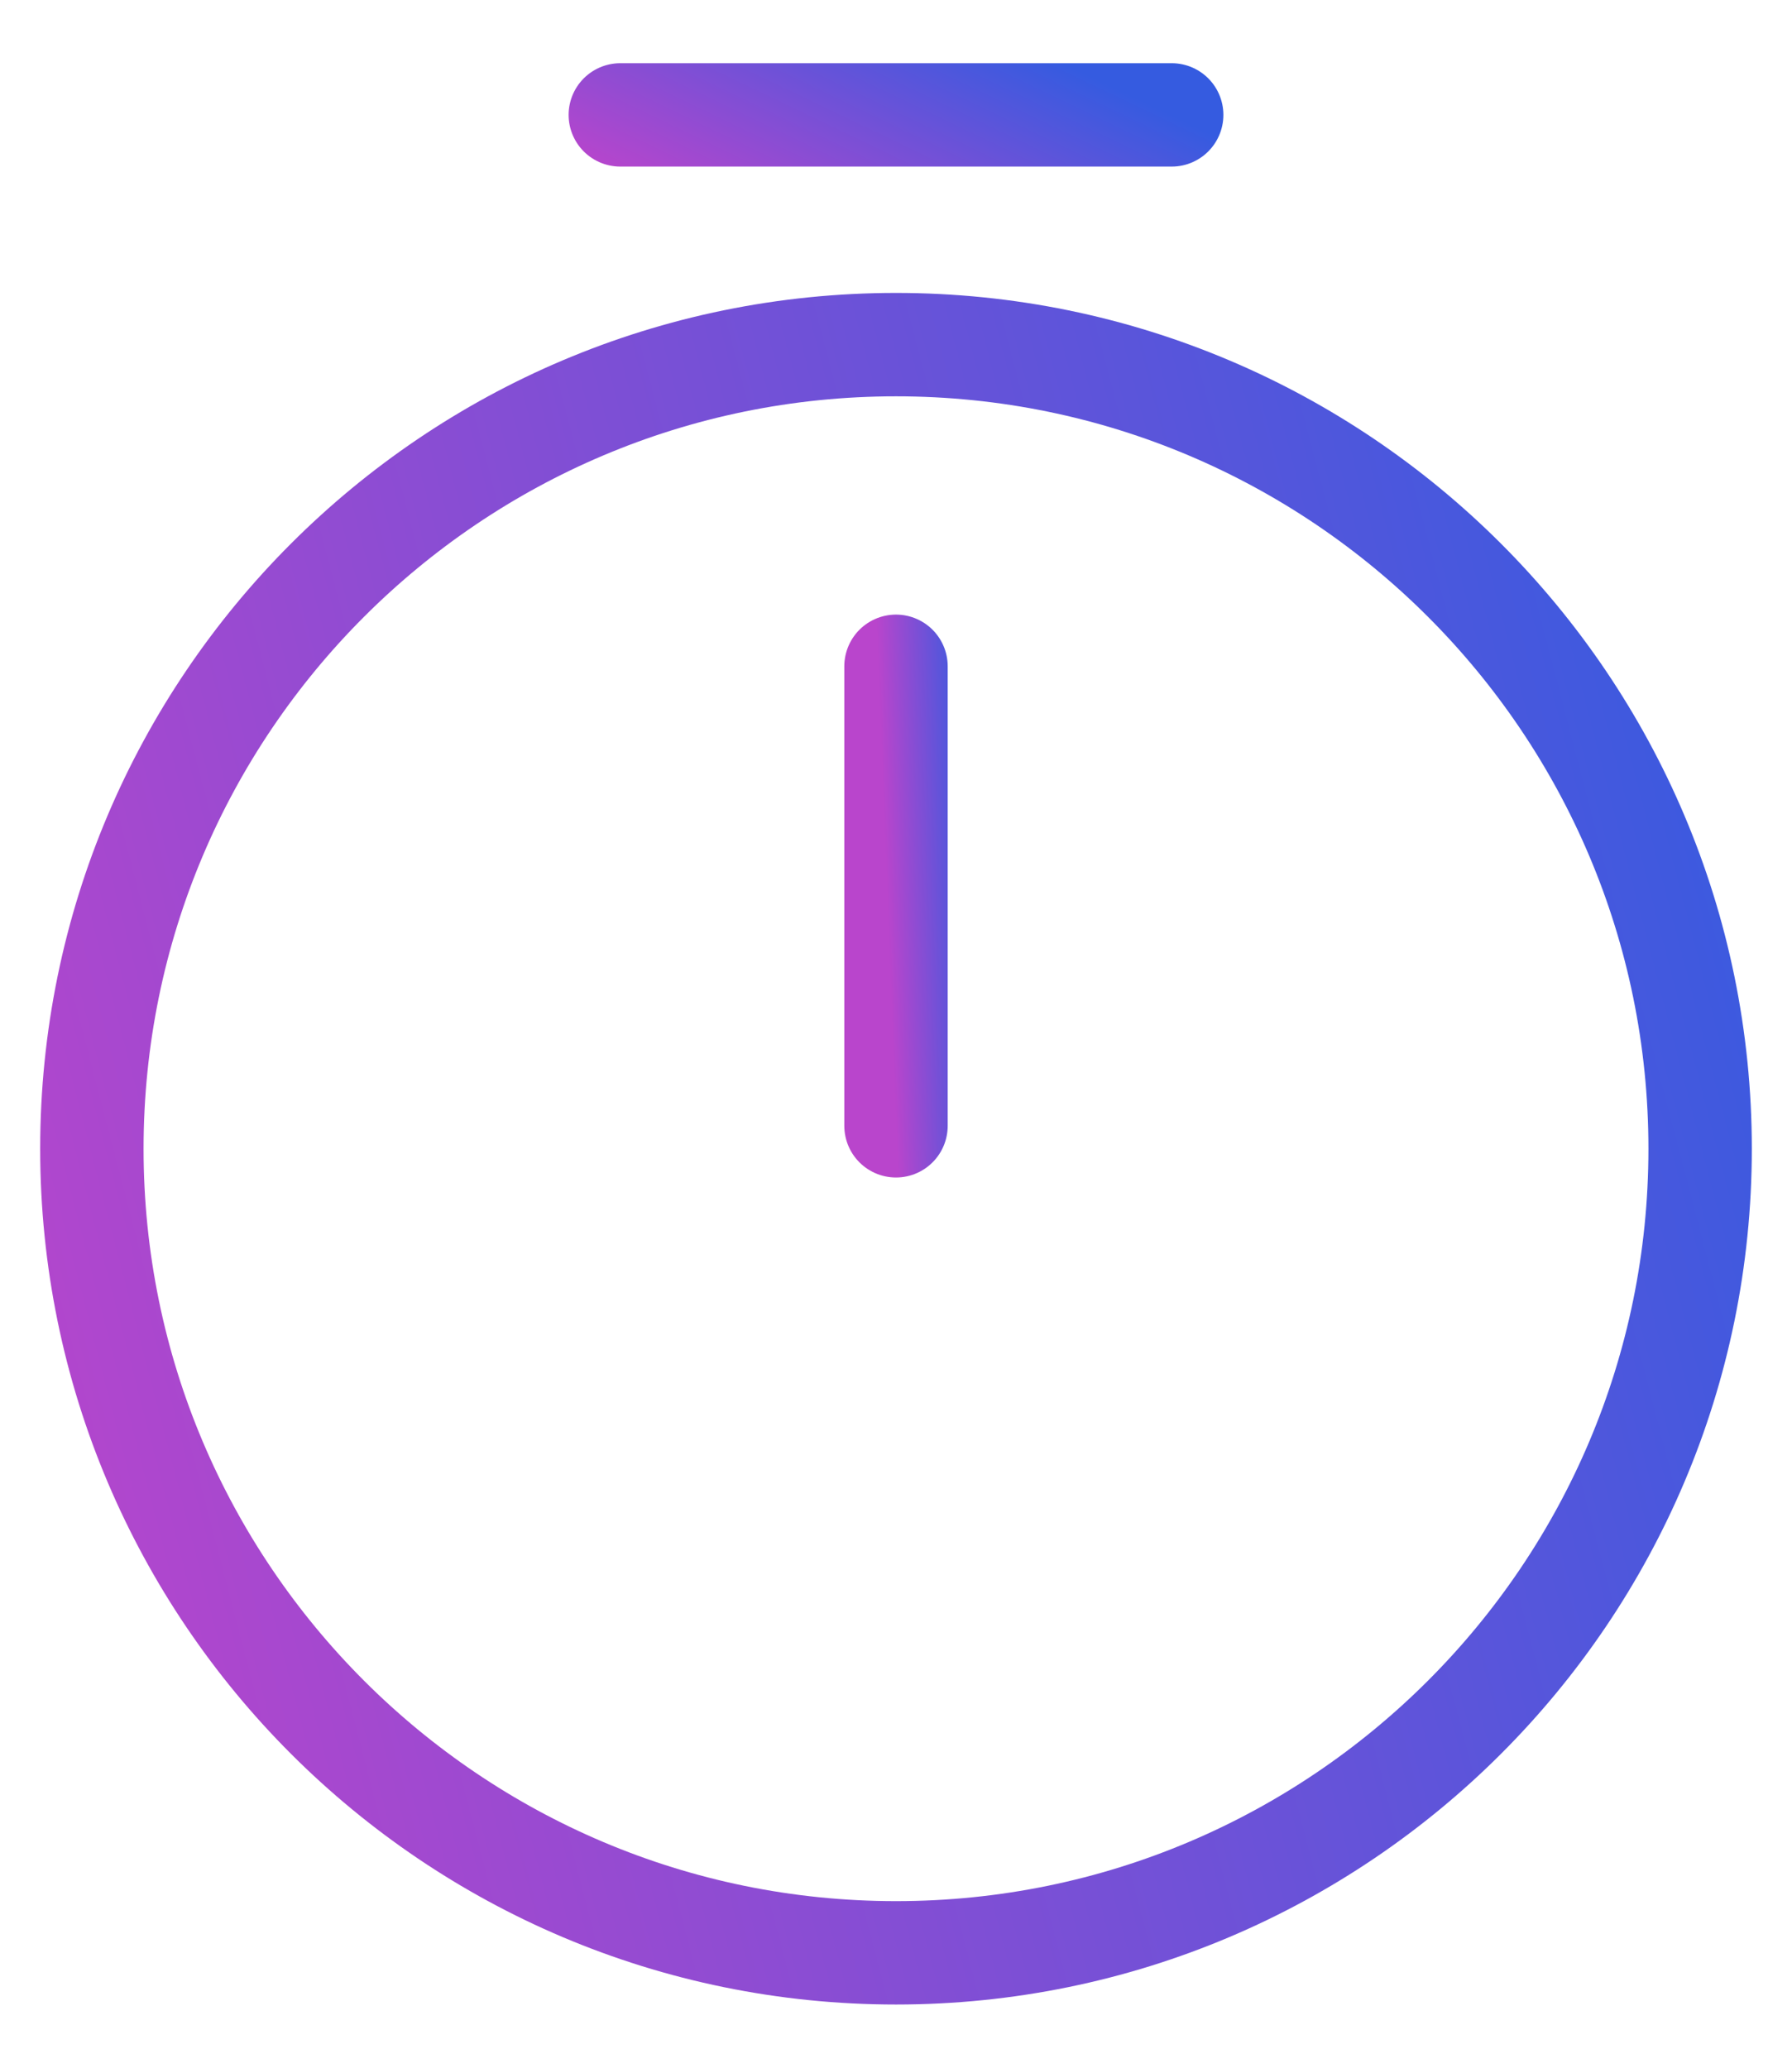 <svg width="26" height="30" viewBox="0 0 26 30" fill="none" xmlns="http://www.w3.org/2000/svg">
<path d="M24.667 16.667C24.667 23.107 19.44 28.333 13 28.333C6.56 28.333 1.333 23.107 1.333 16.667C1.333 10.227 6.56 5 13 5C19.44 5 24.667 10.227 24.667 16.667Z" stroke="url(#paint0_linear_1418_7916)" stroke-width="1.5" stroke-linecap="round" stroke-linejoin="round"/>
<path d="M13 9.667V16.334" stroke="url(#paint1_linear_1418_7916)" stroke-width="1.5" stroke-linecap="round" stroke-linejoin="round"/>
<path d="M9 1.667H17" stroke="url(#paint2_linear_1418_7916)" stroke-width="1.5" stroke-miterlimit="10" stroke-linecap="round" stroke-linejoin="round"/>
<defs>
<linearGradient id="paint0_linear_1418_7916" x1="24.667" y1="5" x2="-2.876" y2="12.174" gradientUnits="userSpaceOnUse">
<stop stop-color="#355BE0"/>
<stop offset="1" stop-color="#B945CC"/>
</linearGradient>
<linearGradient id="paint1_linear_1418_7916" x1="14" y1="9.667" x2="12.741" y2="9.716" gradientUnits="userSpaceOnUse">
<stop stop-color="#355BE0"/>
<stop offset="1" stop-color="#B945CC"/>
</linearGradient>
<linearGradient id="paint2_linear_1418_7916" x1="17" y1="1.667" x2="15.112" y2="5.6" gradientUnits="userSpaceOnUse">
<stop stop-color="#355BE0"/>
<stop offset="1" stop-color="#B945CC"/>
</linearGradient>
</defs>
</svg>
